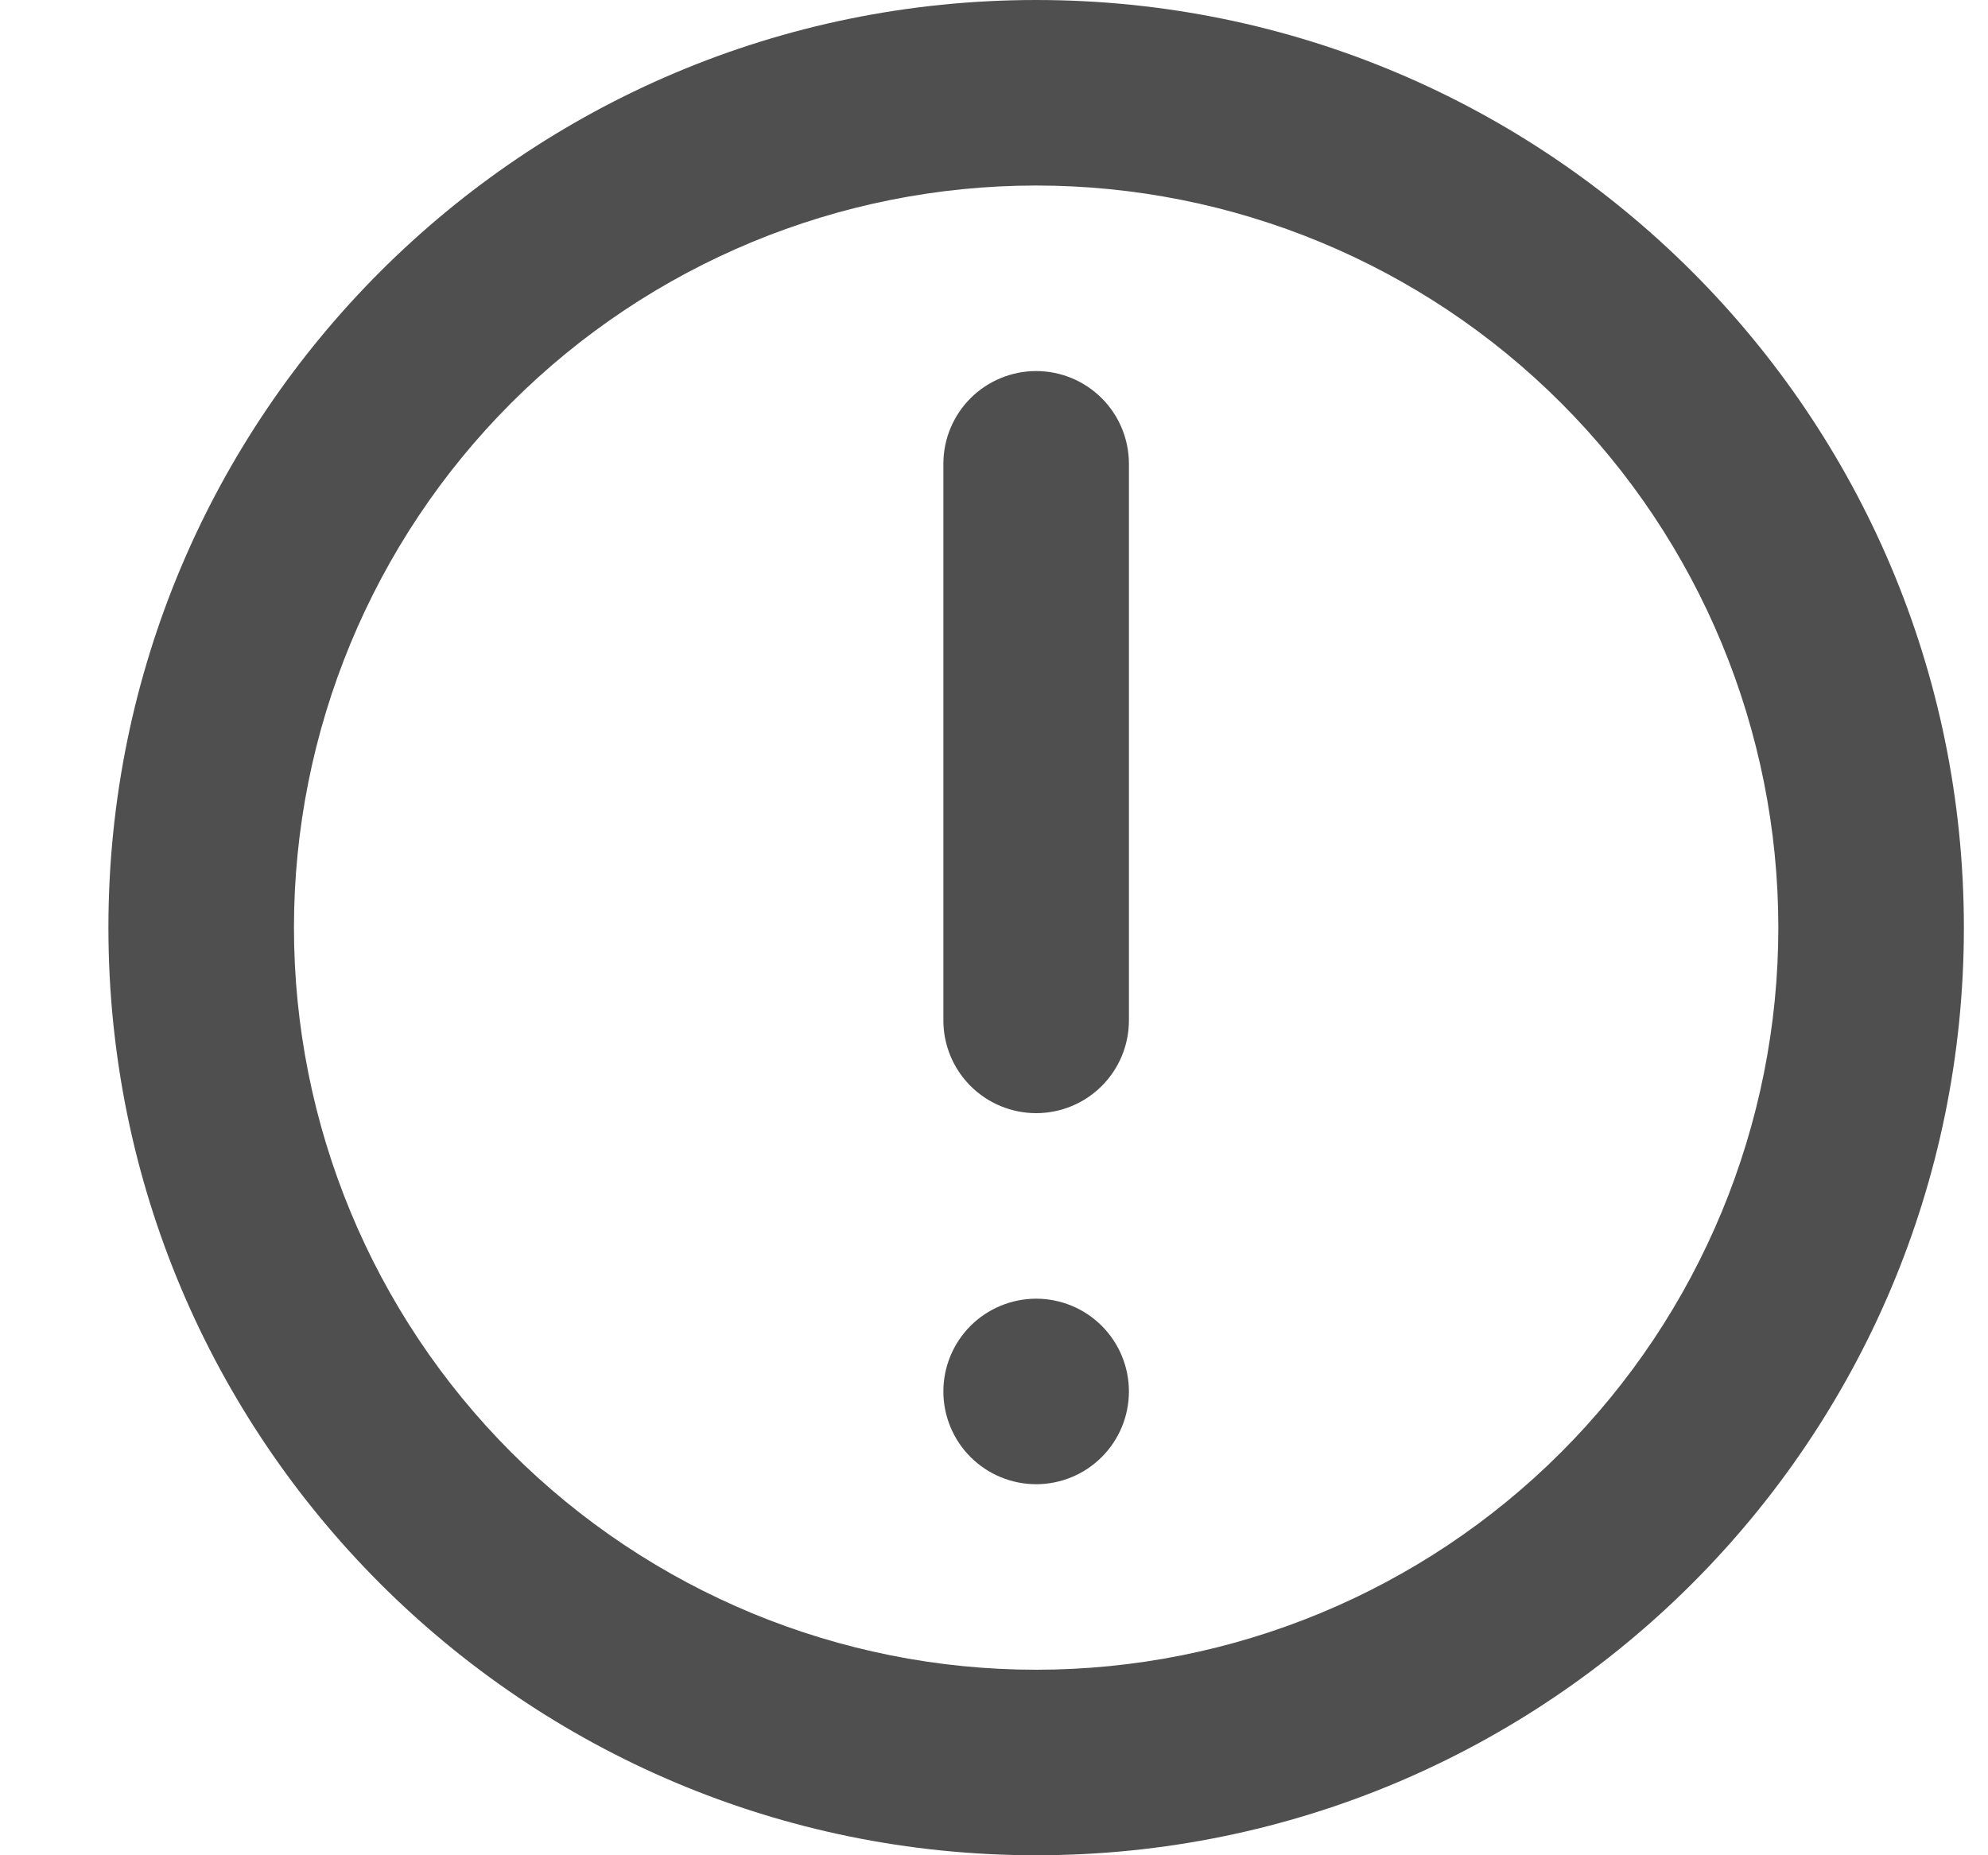 <svg width="15" height="14" viewBox="0 0 15 14" fill="none" xmlns="http://www.w3.org/2000/svg">
<path d="M7.818 2.8C8.004 2.8 8.182 2.874 8.313 3.005C8.444 3.136 8.518 3.314 8.518 3.5V7.7C8.518 7.886 8.444 8.064 8.313 8.195C8.182 8.326 8.004 8.4 7.818 8.4C7.633 8.4 7.454 8.326 7.323 8.195C7.192 8.064 7.118 7.886 7.118 7.7V3.5C7.118 3.314 7.192 3.136 7.323 3.005C7.454 2.874 7.633 2.8 7.818 2.8ZM7.818 9.8C7.633 9.8 7.454 9.874 7.323 10.005C7.192 10.136 7.118 10.314 7.118 10.5C7.118 10.686 7.192 10.864 7.323 10.995C7.454 11.126 7.633 11.2 7.818 11.2C8.004 11.2 8.182 11.126 8.313 10.995C8.444 10.864 8.518 10.686 8.518 10.5C8.518 10.314 8.444 10.136 8.313 10.005C8.182 9.874 8.004 9.8 7.818 9.8Z" fill="#4F4F4F"/>
<path fill-rule="evenodd" clip-rule="evenodd" d="M7.818 0C3.952 0 0.818 3.134 0.818 7C0.818 10.866 3.952 14 7.818 14C11.684 14 14.818 10.866 14.818 7C14.818 3.134 11.684 0 7.818 0ZM2.218 7C2.218 8.485 2.808 9.91 3.858 10.96C4.909 12.01 6.333 12.6 7.818 12.6C9.303 12.6 10.728 12.01 11.778 10.96C12.828 9.91 13.418 8.485 13.418 7C13.418 5.515 12.828 4.09 11.778 3.04C10.728 1.99 9.303 1.4 7.818 1.4C6.333 1.4 4.909 1.99 3.858 3.04C2.808 4.09 2.218 5.515 2.218 7Z" fill="#4F4F4F"/>
</svg>
